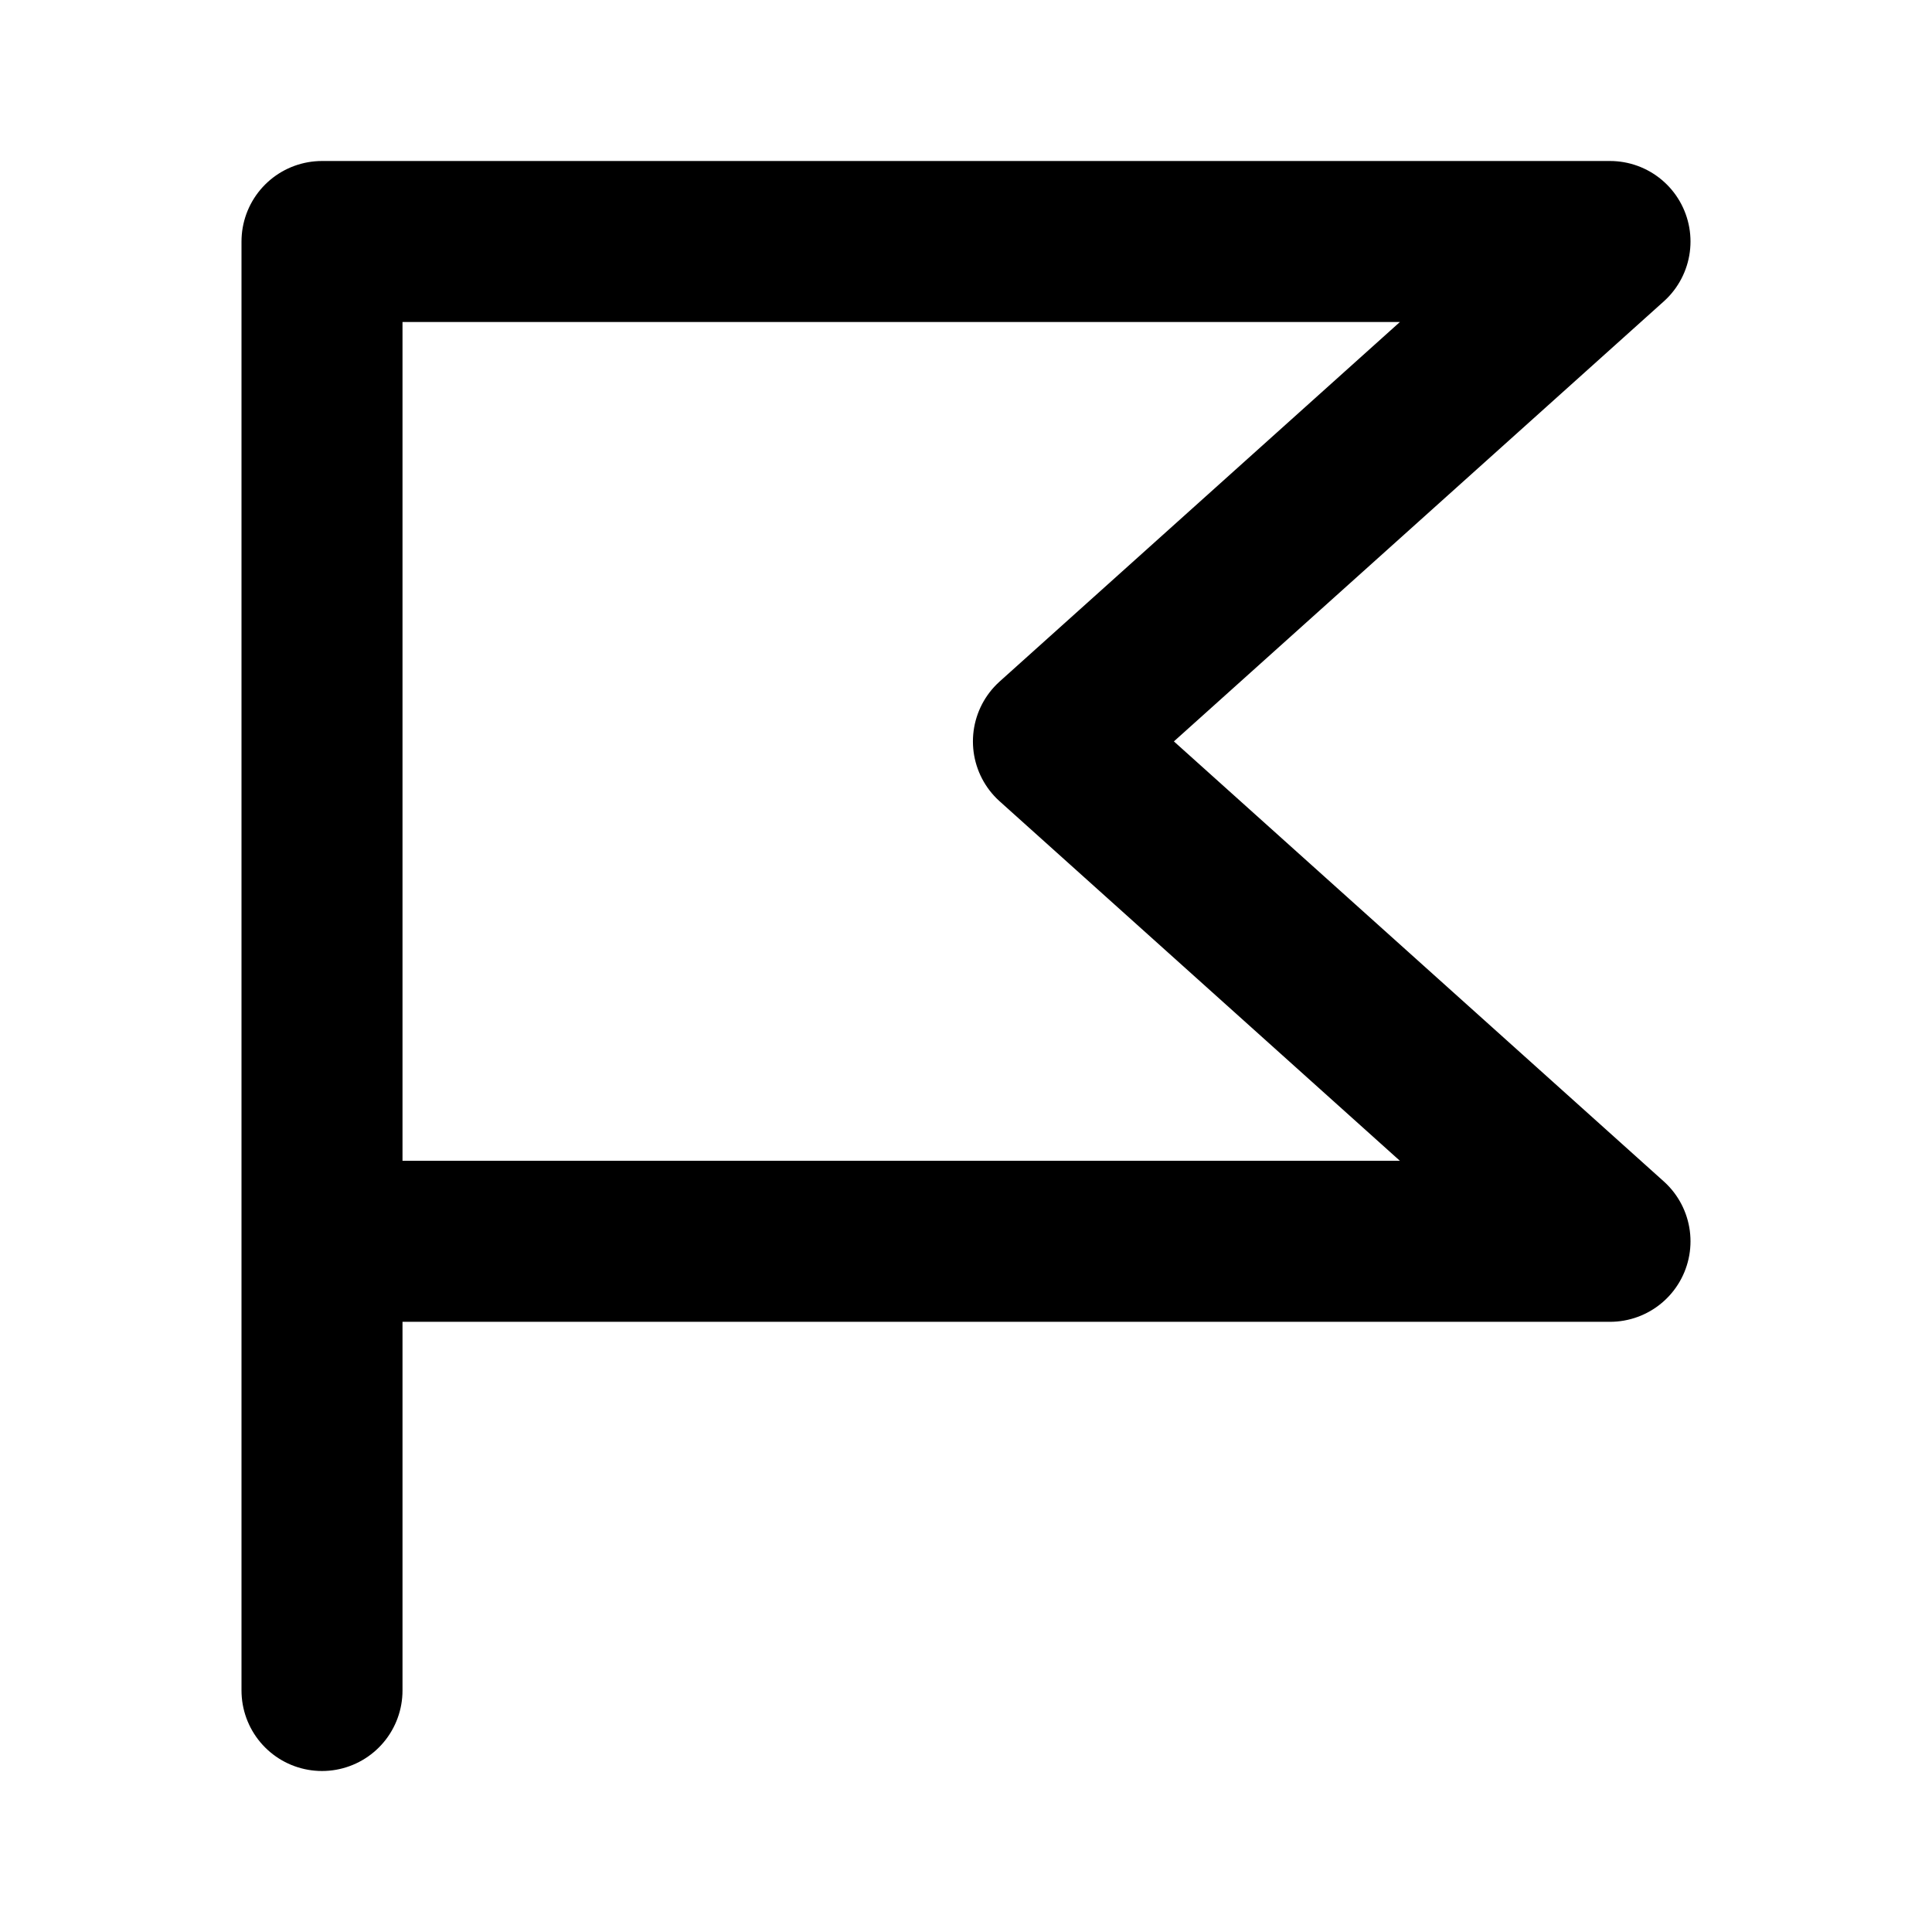 <svg width="24" height="24" viewBox="0 0 24 24" fill="none" xmlns="http://www.w3.org/2000/svg">
<path d="M4 15.42L20 15.42L13.086 9.21L20 3L4 3L4 21" stroke="black" stroke-width="2" stroke-linecap="round" stroke-linejoin="round"/>
</svg>
